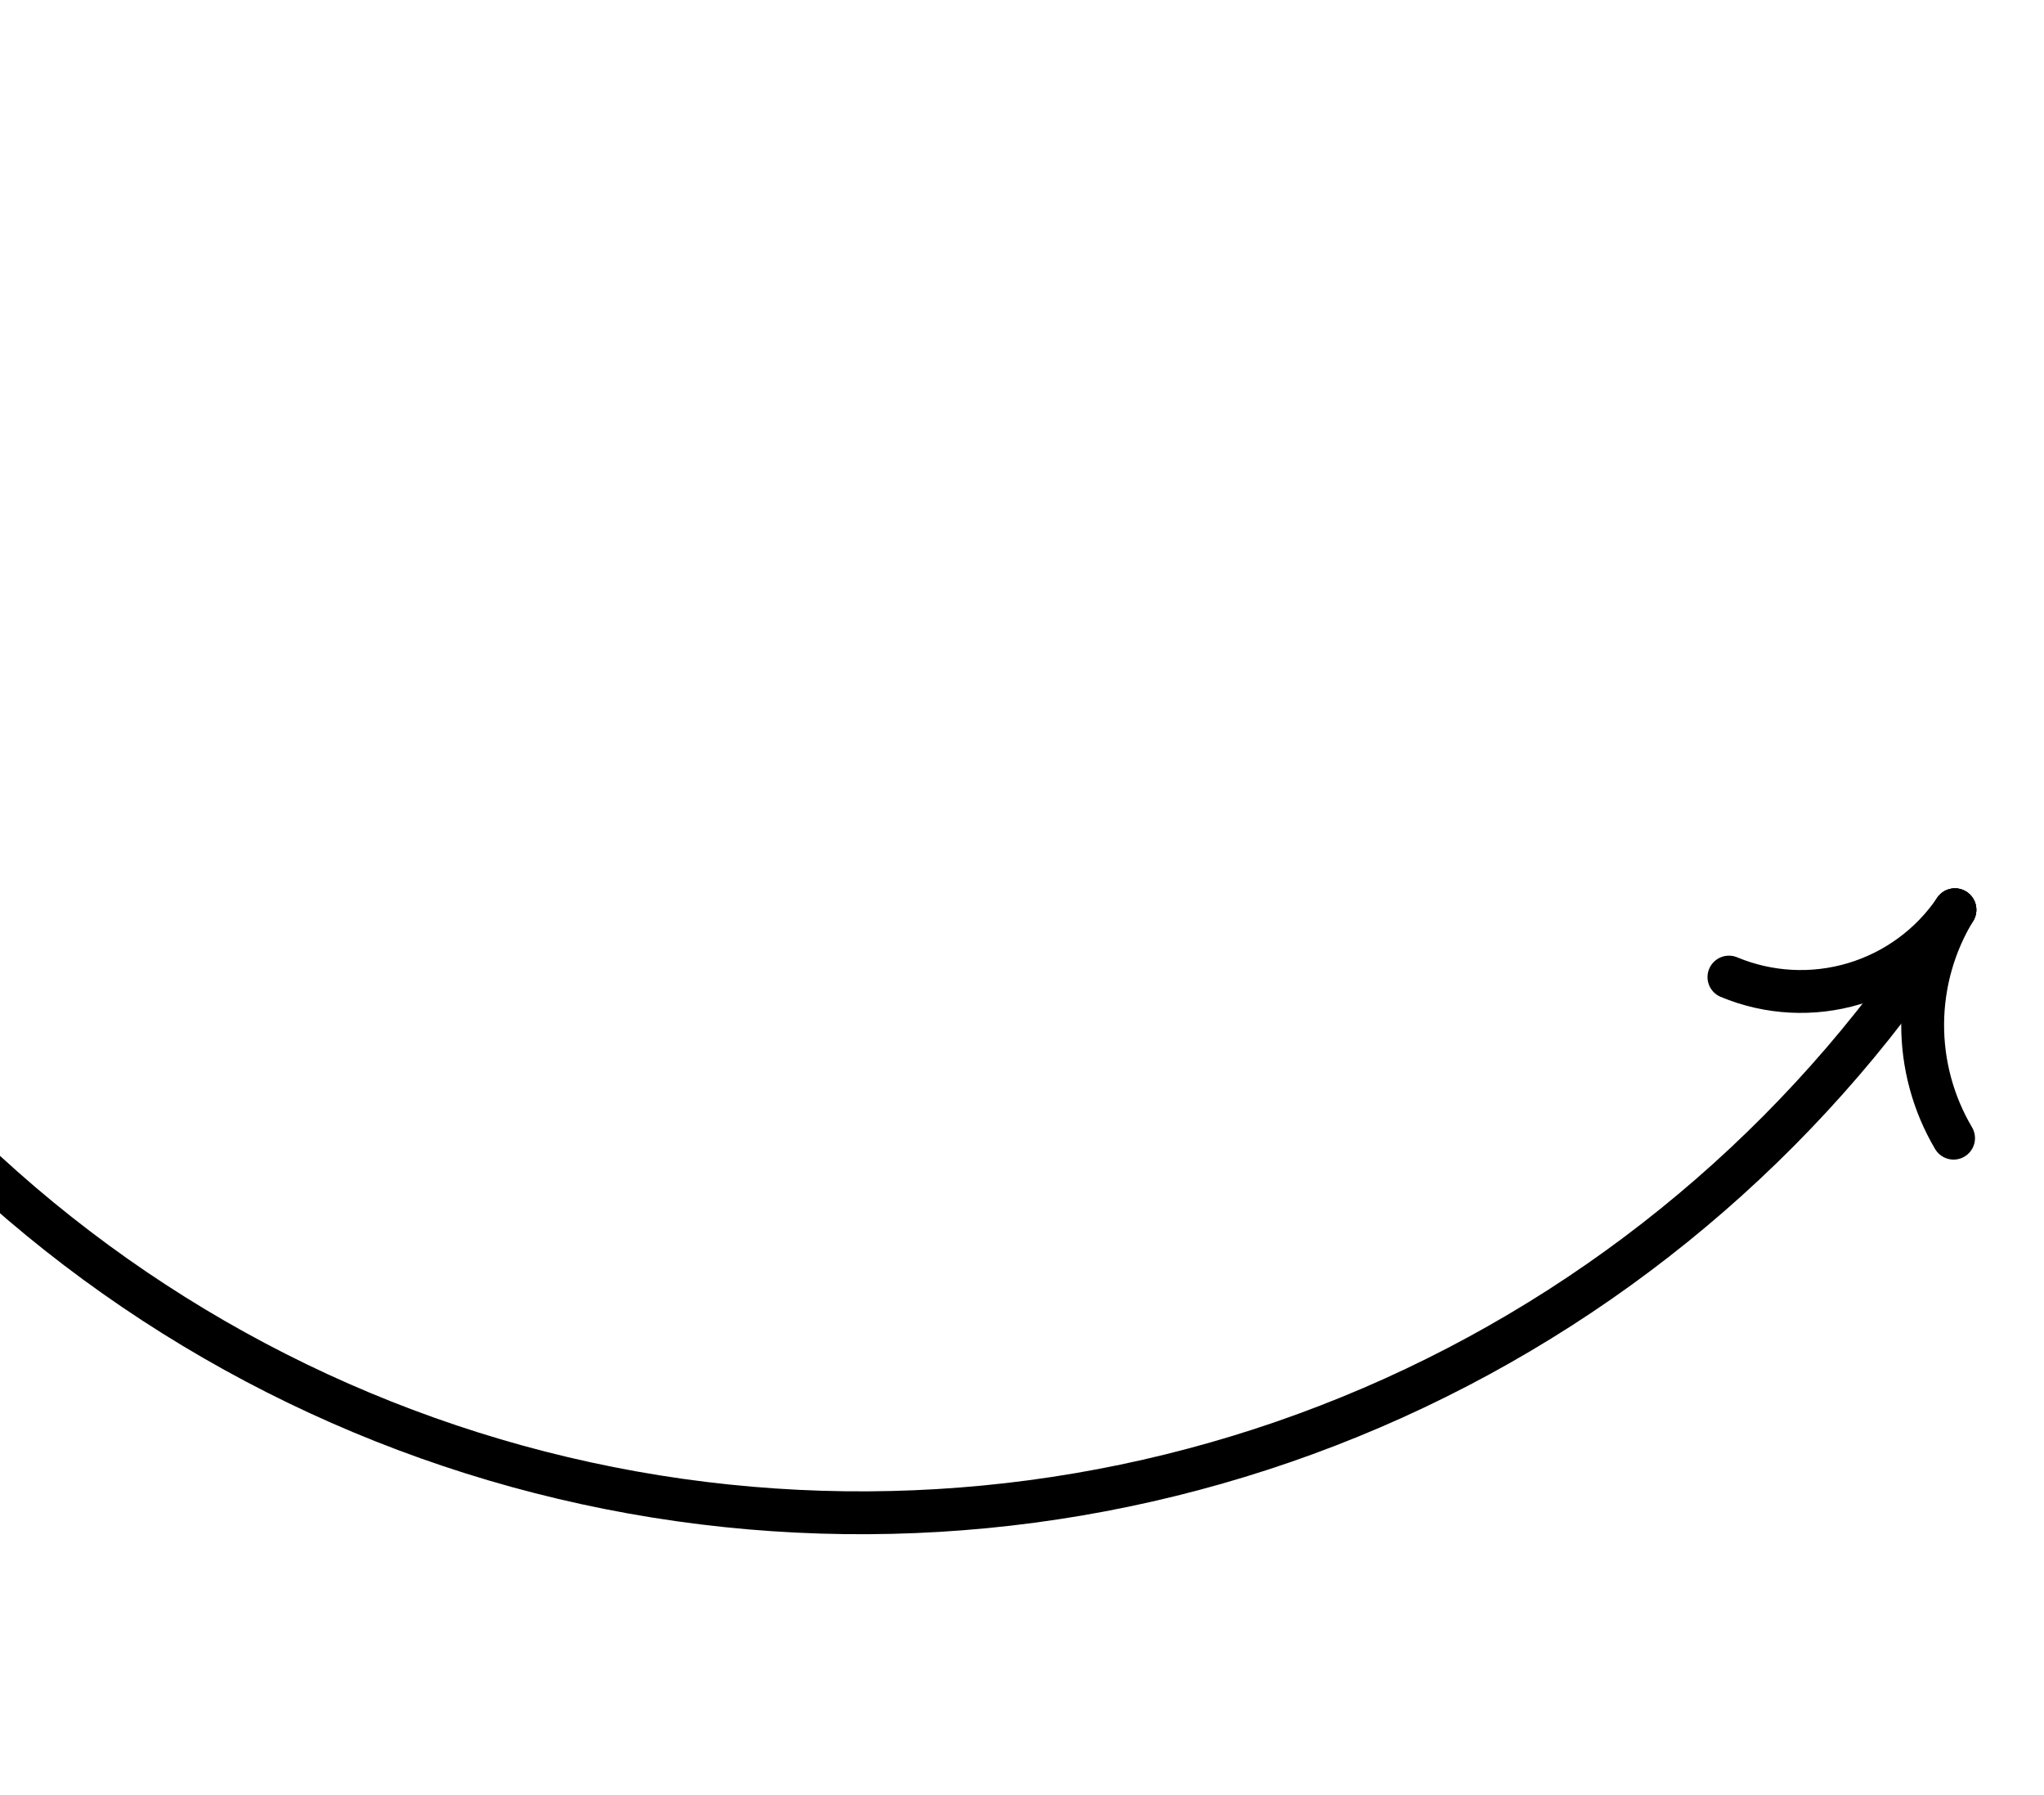 <svg width="197" height="173" viewBox="0 0 197 173" fill="none" xmlns="http://www.w3.org/2000/svg">
<path d="M188.415 87.666C175.374 108.31 156.56 124.671 134.306 134.721C112.052 144.77 87.338 148.066 63.228 144.199C39.118 140.332 16.674 129.473 -1.321 112.968C-19.315 96.463 -32.069 75.038 -38 51.352" stroke="black" stroke-width="4.13" stroke-linecap="round" stroke-linejoin="round"/>
<path d="M188.415 87.666C186.403 90.979 185.329 94.775 185.305 98.651C185.282 102.527 186.312 106.336 188.284 109.673" stroke="black" stroke-width="4.13" stroke-linecap="round" stroke-linejoin="round"/>
<path d="M188.415 87.666C186.089 91.092 182.65 93.609 178.681 94.791C174.712 95.973 170.456 95.748 166.634 94.153" stroke="black" stroke-width="4.13" stroke-linecap="round" stroke-linejoin="round"/>
</svg>
